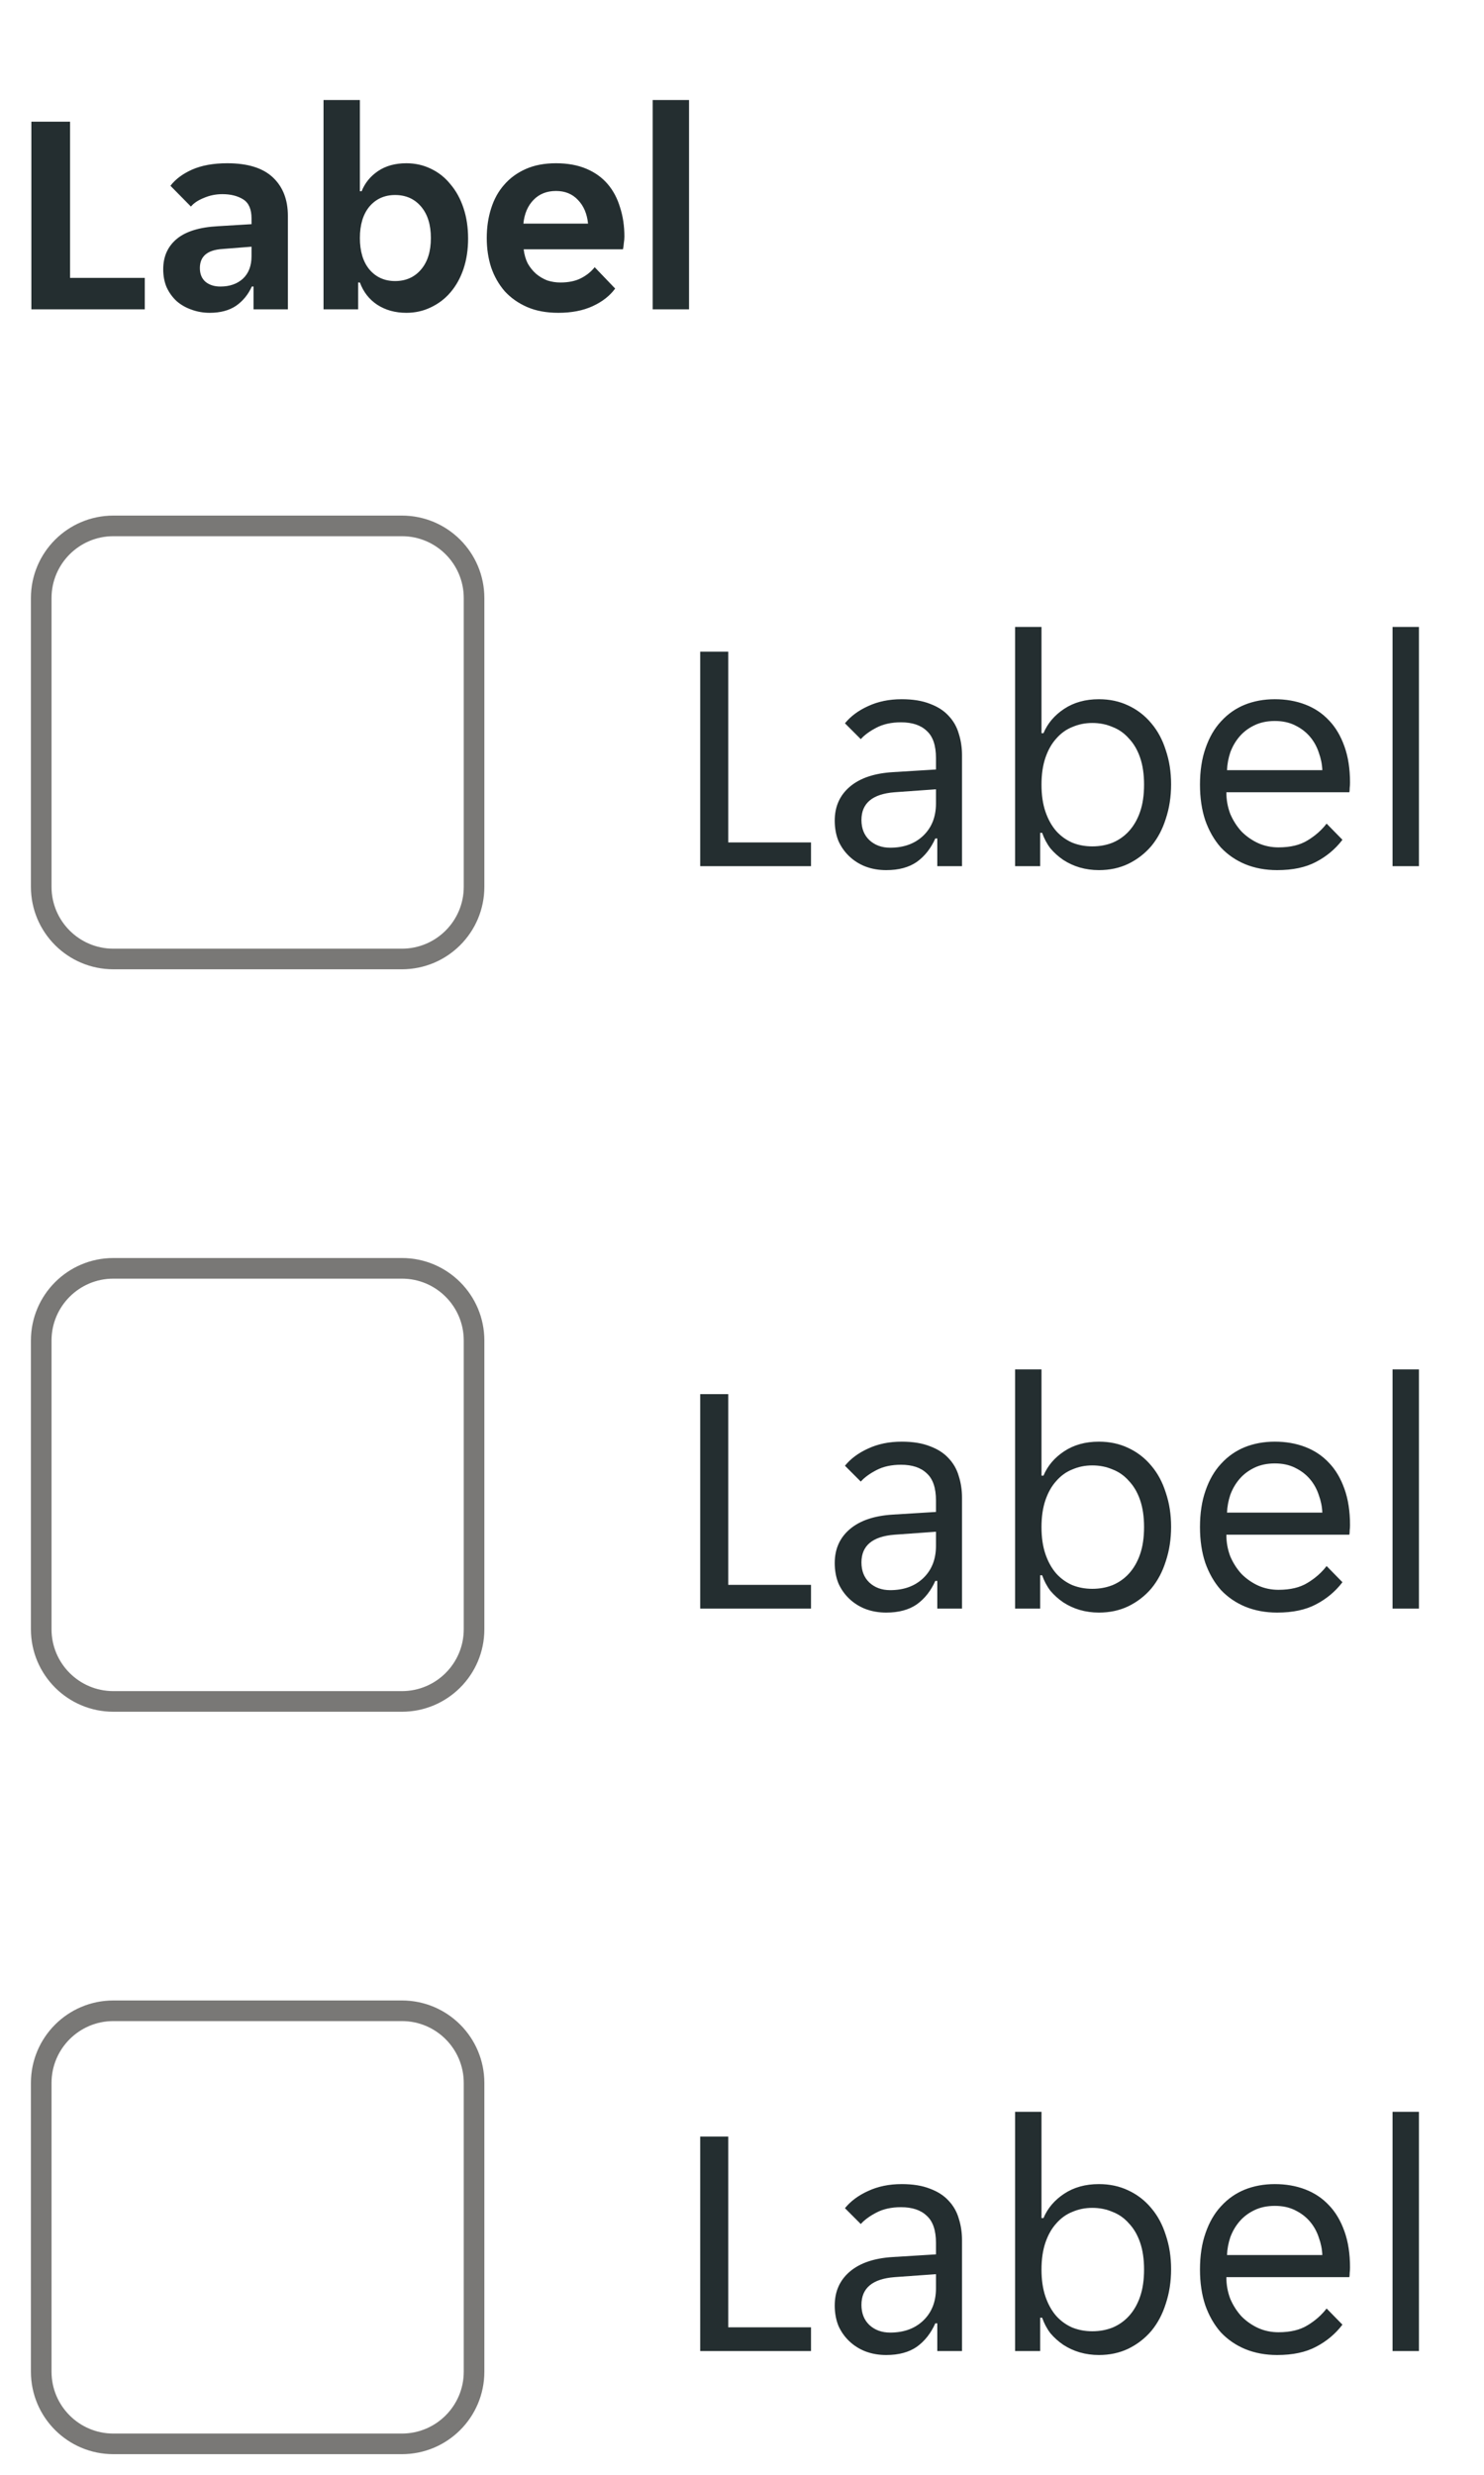 <svg width="72" height="120" viewBox="0 0 72 120" fill="none" xmlns="http://www.w3.org/2000/svg">
<g clip-path="url(#clip0_9938_15179)">
<g clip-path="url(#clip1_9938_15179)">
<path d="M1.522 5.9H3.398V13.474H7.024V15H1.522V5.9ZM10.173 15.168C9.865 15.168 9.571 15.117 9.291 15.014C9.021 14.921 8.783 14.785 8.577 14.608C8.372 14.421 8.209 14.197 8.087 13.936C7.975 13.675 7.919 13.381 7.919 13.054C7.919 12.438 8.139 11.948 8.577 11.584C9.016 11.22 9.683 11.015 10.579 10.968L12.203 10.87V10.59C12.203 10.142 12.068 9.834 11.797 9.666C11.527 9.498 11.191 9.414 10.789 9.414C10.472 9.414 10.173 9.475 9.893 9.596C9.613 9.708 9.403 9.848 9.263 10.016L8.269 9.008C8.512 8.691 8.862 8.429 9.319 8.224C9.786 8.019 10.355 7.916 11.027 7.916C12.017 7.916 12.754 8.145 13.239 8.602C13.725 9.059 13.967 9.68 13.967 10.464V15H12.301V13.894H12.217C12.04 14.286 11.783 14.599 11.447 14.832C11.111 15.056 10.687 15.168 10.173 15.168ZM10.691 13.894C11.139 13.894 11.503 13.768 11.783 13.516C12.063 13.255 12.203 12.891 12.203 12.424V11.962L10.789 12.074C10.061 12.121 9.697 12.429 9.697 12.998C9.697 13.287 9.791 13.511 9.977 13.67C10.164 13.819 10.402 13.894 10.691 13.894ZM19.715 15.168C19.174 15.168 18.703 15.037 18.301 14.776C17.909 14.515 17.629 14.155 17.461 13.698H17.377V15H15.697V4.85H17.461V9.274H17.545C17.704 8.873 17.97 8.546 18.343 8.294C18.717 8.042 19.174 7.916 19.715 7.916C20.145 7.916 20.541 8.005 20.905 8.182C21.279 8.359 21.596 8.611 21.857 8.938C22.128 9.255 22.338 9.638 22.487 10.086C22.637 10.534 22.711 11.029 22.711 11.57C22.711 12.102 22.637 12.592 22.487 13.04C22.338 13.479 22.128 13.857 21.857 14.174C21.596 14.482 21.279 14.725 20.905 14.902C20.541 15.079 20.145 15.168 19.715 15.168ZM19.169 13.628C19.692 13.628 20.112 13.441 20.429 13.068C20.747 12.695 20.905 12.186 20.905 11.542C20.905 10.898 20.747 10.389 20.429 10.016C20.112 9.643 19.692 9.456 19.169 9.456C18.656 9.456 18.241 9.643 17.923 10.016C17.615 10.389 17.461 10.898 17.461 11.542C17.461 12.186 17.615 12.695 17.923 13.068C18.241 13.441 18.656 13.628 19.169 13.628ZM27.088 15.168C26.509 15.168 26.005 15.075 25.576 14.888C25.147 14.701 24.783 14.445 24.484 14.118C24.195 13.782 23.975 13.395 23.826 12.956C23.686 12.517 23.616 12.046 23.616 11.542C23.616 11.029 23.686 10.553 23.826 10.114C23.966 9.666 24.176 9.283 24.456 8.966C24.736 8.639 25.086 8.383 25.506 8.196C25.926 8.009 26.416 7.916 26.976 7.916C27.536 7.916 28.026 8.005 28.446 8.182C28.866 8.359 29.211 8.607 29.482 8.924C29.753 9.241 29.953 9.619 30.084 10.058C30.224 10.487 30.294 10.959 30.294 11.472C30.294 11.565 30.285 11.673 30.266 11.794C30.257 11.915 30.243 12.013 30.224 12.088H25.408C25.436 12.34 25.501 12.569 25.604 12.774C25.716 12.97 25.851 13.138 26.01 13.278C26.178 13.418 26.36 13.525 26.556 13.6C26.761 13.665 26.971 13.698 27.186 13.698C27.587 13.698 27.923 13.628 28.194 13.488C28.465 13.348 28.684 13.171 28.852 12.956L29.846 13.992C29.585 14.347 29.221 14.631 28.754 14.846C28.287 15.061 27.732 15.168 27.088 15.168ZM26.976 9.26C26.528 9.26 26.164 9.405 25.884 9.694C25.604 9.983 25.441 10.366 25.394 10.842H28.53C28.483 10.366 28.32 9.983 28.04 9.694C27.769 9.405 27.415 9.26 26.976 9.26ZM31.666 4.85H33.43V15H31.666V4.85Z" fill="#242E30"/>
</g>
</g>
<path d="M2 29C2 27.067 3.567 25.5 5.5 25.5H19.5C21.433 25.5 23 27.067 23 29V43C23 44.933 21.433 46.5 19.5 46.5H5.5C3.567 46.5 2 44.933 2 43V29Z" stroke="#797876"/>
<path d="M33.972 31.6H35.332V40.848H39.348V42H33.972V31.6ZM42.995 42.192C42.632 42.192 42.296 42.133 41.987 42.016C41.688 41.899 41.427 41.733 41.203 41.52C40.979 41.307 40.803 41.056 40.675 40.768C40.557 40.469 40.499 40.144 40.499 39.792C40.499 39.109 40.744 38.56 41.235 38.144C41.725 37.728 42.424 37.493 43.331 37.44L45.411 37.312V36.752C45.411 36.144 45.261 35.707 44.963 35.44C44.675 35.163 44.259 35.024 43.715 35.024C43.256 35.024 42.861 35.109 42.531 35.28C42.2 35.451 41.944 35.637 41.763 35.84L40.995 35.072C41.272 34.731 41.645 34.453 42.115 34.24C42.595 34.016 43.139 33.904 43.747 33.904C44.291 33.904 44.749 33.979 45.123 34.128C45.496 34.267 45.795 34.459 46.019 34.704C46.253 34.949 46.419 35.237 46.515 35.568C46.621 35.899 46.675 36.251 46.675 36.624V42H45.475V40.656H45.379C45.165 41.136 44.867 41.515 44.483 41.792C44.099 42.059 43.603 42.192 42.995 42.192ZM43.187 41.104C43.848 41.104 44.381 40.912 44.787 40.528C45.203 40.133 45.411 39.611 45.411 38.96V38.272L43.395 38.416C42.328 38.501 41.795 38.949 41.795 39.76C41.795 40.165 41.923 40.491 42.179 40.736C42.445 40.981 42.781 41.104 43.187 41.104ZM53.315 42.192C52.995 42.192 52.685 42.149 52.387 42.064C52.099 41.979 51.832 41.856 51.587 41.696C51.352 41.536 51.144 41.349 50.963 41.136C50.792 40.912 50.659 40.661 50.563 40.384H50.467V42H49.251V30.4H50.531V35.552H50.627C50.829 35.072 51.165 34.677 51.635 34.368C52.104 34.059 52.664 33.904 53.315 33.904C53.837 33.904 54.312 34.005 54.739 34.208C55.176 34.411 55.549 34.699 55.859 35.072C56.168 35.435 56.403 35.872 56.563 36.384C56.733 36.885 56.819 37.435 56.819 38.032C56.819 38.629 56.733 39.184 56.563 39.696C56.403 40.208 56.168 40.651 55.859 41.024C55.549 41.387 55.176 41.675 54.739 41.888C54.312 42.091 53.837 42.192 53.315 42.192ZM52.995 41.04C53.347 41.04 53.672 40.981 53.971 40.864C54.28 40.736 54.547 40.549 54.771 40.304C55.005 40.048 55.187 39.733 55.315 39.36C55.443 38.987 55.507 38.549 55.507 38.048C55.507 37.547 55.443 37.109 55.315 36.736C55.187 36.363 55.005 36.053 54.771 35.808C54.547 35.552 54.28 35.365 53.971 35.248C53.672 35.12 53.347 35.056 52.995 35.056C52.653 35.056 52.333 35.12 52.035 35.248C51.736 35.365 51.475 35.552 51.251 35.808C51.027 36.053 50.851 36.363 50.723 36.736C50.595 37.109 50.531 37.547 50.531 38.048C50.531 38.549 50.595 38.987 50.723 39.36C50.851 39.733 51.027 40.048 51.251 40.304C51.475 40.549 51.736 40.736 52.035 40.864C52.333 40.981 52.653 41.04 52.995 41.04ZM61.964 42.192C61.398 42.192 60.881 42.096 60.412 41.904C59.953 41.712 59.558 41.44 59.228 41.088C58.908 40.725 58.657 40.288 58.476 39.776C58.305 39.264 58.22 38.688 58.22 38.048C58.22 37.376 58.31 36.784 58.492 36.272C58.673 35.749 58.924 35.317 59.244 34.976C59.564 34.624 59.942 34.357 60.38 34.176C60.828 33.995 61.318 33.904 61.852 33.904C62.385 33.904 62.876 33.989 63.324 34.16C63.772 34.331 64.156 34.587 64.476 34.928C64.796 35.259 65.046 35.68 65.228 36.192C65.409 36.693 65.5 37.28 65.5 37.952C65.5 38.037 65.494 38.123 65.484 38.208C65.484 38.293 65.478 38.363 65.468 38.416H59.5C59.5 38.789 59.564 39.141 59.692 39.472C59.83 39.792 60.012 40.075 60.236 40.32C60.47 40.555 60.737 40.741 61.036 40.88C61.345 41.019 61.676 41.088 62.028 41.088C62.604 41.088 63.073 40.976 63.436 40.752C63.809 40.528 64.118 40.256 64.364 39.936L65.132 40.72C64.79 41.168 64.364 41.525 63.852 41.792C63.35 42.059 62.721 42.192 61.964 42.192ZM61.852 34.96C61.478 34.96 61.148 35.029 60.86 35.168C60.572 35.307 60.332 35.488 60.14 35.712C59.948 35.936 59.798 36.192 59.692 36.48C59.596 36.768 59.542 37.056 59.532 37.344H64.156C64.145 37.056 64.086 36.768 63.98 36.48C63.884 36.192 63.74 35.936 63.548 35.712C63.356 35.488 63.116 35.307 62.828 35.168C62.55 35.029 62.225 34.96 61.852 34.96ZM67.563 30.4H68.843V42H67.563V30.4Z" fill="#242E30"/>
<path d="M2 65C2 63.067 3.567 61.5 5.5 61.5H19.5C21.433 61.5 23 63.067 23 65V79C23 80.933 21.433 82.5 19.5 82.5H5.5C3.567 82.5 2 80.933 2 79V65Z" stroke="#797876"/>
<path d="M33.972 67.6H35.332V76.848H39.348V78H33.972V67.6ZM42.995 78.192C42.632 78.192 42.296 78.133 41.987 78.016C41.688 77.899 41.427 77.733 41.203 77.52C40.979 77.307 40.803 77.056 40.675 76.768C40.557 76.469 40.499 76.144 40.499 75.792C40.499 75.109 40.744 74.56 41.235 74.144C41.725 73.728 42.424 73.493 43.331 73.44L45.411 73.312V72.752C45.411 72.144 45.261 71.707 44.963 71.44C44.675 71.163 44.259 71.024 43.715 71.024C43.256 71.024 42.861 71.109 42.531 71.28C42.2 71.451 41.944 71.637 41.763 71.84L40.995 71.072C41.272 70.731 41.645 70.453 42.115 70.24C42.595 70.016 43.139 69.904 43.747 69.904C44.291 69.904 44.749 69.979 45.123 70.128C45.496 70.267 45.795 70.459 46.019 70.704C46.253 70.949 46.419 71.237 46.515 71.568C46.621 71.899 46.675 72.251 46.675 72.624V78H45.475V76.656H45.379C45.165 77.136 44.867 77.515 44.483 77.792C44.099 78.059 43.603 78.192 42.995 78.192ZM43.187 77.104C43.848 77.104 44.381 76.912 44.787 76.528C45.203 76.133 45.411 75.611 45.411 74.96V74.272L43.395 74.416C42.328 74.501 41.795 74.949 41.795 75.76C41.795 76.165 41.923 76.491 42.179 76.736C42.445 76.981 42.781 77.104 43.187 77.104ZM53.315 78.192C52.995 78.192 52.685 78.149 52.387 78.064C52.099 77.979 51.832 77.856 51.587 77.696C51.352 77.536 51.144 77.349 50.963 77.136C50.792 76.912 50.659 76.661 50.563 76.384H50.467V78H49.251V66.4H50.531V71.552H50.627C50.829 71.072 51.165 70.677 51.635 70.368C52.104 70.059 52.664 69.904 53.315 69.904C53.837 69.904 54.312 70.005 54.739 70.208C55.176 70.411 55.549 70.699 55.859 71.072C56.168 71.435 56.403 71.872 56.563 72.384C56.733 72.885 56.819 73.435 56.819 74.032C56.819 74.629 56.733 75.184 56.563 75.696C56.403 76.208 56.168 76.651 55.859 77.024C55.549 77.387 55.176 77.675 54.739 77.888C54.312 78.091 53.837 78.192 53.315 78.192ZM52.995 77.04C53.347 77.04 53.672 76.981 53.971 76.864C54.28 76.736 54.547 76.549 54.771 76.304C55.005 76.048 55.187 75.733 55.315 75.36C55.443 74.987 55.507 74.549 55.507 74.048C55.507 73.547 55.443 73.109 55.315 72.736C55.187 72.363 55.005 72.053 54.771 71.808C54.547 71.552 54.28 71.365 53.971 71.248C53.672 71.12 53.347 71.056 52.995 71.056C52.653 71.056 52.333 71.12 52.035 71.248C51.736 71.365 51.475 71.552 51.251 71.808C51.027 72.053 50.851 72.363 50.723 72.736C50.595 73.109 50.531 73.547 50.531 74.048C50.531 74.549 50.595 74.987 50.723 75.36C50.851 75.733 51.027 76.048 51.251 76.304C51.475 76.549 51.736 76.736 52.035 76.864C52.333 76.981 52.653 77.04 52.995 77.04ZM61.964 78.192C61.398 78.192 60.881 78.096 60.412 77.904C59.953 77.712 59.558 77.44 59.228 77.088C58.908 76.725 58.657 76.288 58.476 75.776C58.305 75.264 58.22 74.688 58.22 74.048C58.22 73.376 58.31 72.784 58.492 72.272C58.673 71.749 58.924 71.317 59.244 70.976C59.564 70.624 59.942 70.357 60.38 70.176C60.828 69.995 61.318 69.904 61.852 69.904C62.385 69.904 62.876 69.989 63.324 70.16C63.772 70.331 64.156 70.587 64.476 70.928C64.796 71.259 65.046 71.68 65.228 72.192C65.409 72.693 65.5 73.28 65.5 73.952C65.5 74.037 65.494 74.123 65.484 74.208C65.484 74.293 65.478 74.363 65.468 74.416H59.5C59.5 74.789 59.564 75.141 59.692 75.472C59.83 75.792 60.012 76.075 60.236 76.32C60.47 76.555 60.737 76.741 61.036 76.88C61.345 77.019 61.676 77.088 62.028 77.088C62.604 77.088 63.073 76.976 63.436 76.752C63.809 76.528 64.118 76.256 64.364 75.936L65.132 76.72C64.79 77.168 64.364 77.525 63.852 77.792C63.35 78.059 62.721 78.192 61.964 78.192ZM61.852 70.96C61.478 70.96 61.148 71.029 60.86 71.168C60.572 71.307 60.332 71.488 60.14 71.712C59.948 71.936 59.798 72.192 59.692 72.48C59.596 72.768 59.542 73.056 59.532 73.344H64.156C64.145 73.056 64.086 72.768 63.98 72.48C63.884 72.192 63.74 71.936 63.548 71.712C63.356 71.488 63.116 71.307 62.828 71.168C62.55 71.029 62.225 70.96 61.852 70.96ZM67.563 66.4H68.843V78H67.563V66.4Z" fill="#242E30"/>
<path d="M2 101C2 99.067 3.567 97.5 5.5 97.5H19.5C21.433 97.5 23 99.067 23 101V115C23 116.933 21.433 118.5 19.5 118.5H5.5C3.567 118.5 2 116.933 2 115V101Z" stroke="#797876"/>
<path d="M33.972 103.6H35.332V112.848H39.348V114H33.972V103.6ZM42.995 114.192C42.632 114.192 42.296 114.133 41.987 114.016C41.688 113.899 41.427 113.733 41.203 113.52C40.979 113.307 40.803 113.056 40.675 112.768C40.557 112.469 40.499 112.144 40.499 111.792C40.499 111.109 40.744 110.56 41.235 110.144C41.725 109.728 42.424 109.493 43.331 109.44L45.411 109.312V108.752C45.411 108.144 45.261 107.707 44.963 107.44C44.675 107.163 44.259 107.024 43.715 107.024C43.256 107.024 42.861 107.109 42.531 107.28C42.2 107.451 41.944 107.637 41.763 107.84L40.995 107.072C41.272 106.731 41.645 106.453 42.115 106.24C42.595 106.016 43.139 105.904 43.747 105.904C44.291 105.904 44.749 105.979 45.123 106.128C45.496 106.267 45.795 106.459 46.019 106.704C46.253 106.949 46.419 107.237 46.515 107.568C46.621 107.899 46.675 108.251 46.675 108.624V114H45.475V112.656H45.379C45.165 113.136 44.867 113.515 44.483 113.792C44.099 114.059 43.603 114.192 42.995 114.192ZM43.187 113.104C43.848 113.104 44.381 112.912 44.787 112.528C45.203 112.133 45.411 111.611 45.411 110.96V110.272L43.395 110.416C42.328 110.501 41.795 110.949 41.795 111.76C41.795 112.165 41.923 112.491 42.179 112.736C42.445 112.981 42.781 113.104 43.187 113.104ZM53.315 114.192C52.995 114.192 52.685 114.149 52.387 114.064C52.099 113.979 51.832 113.856 51.587 113.696C51.352 113.536 51.144 113.349 50.963 113.136C50.792 112.912 50.659 112.661 50.563 112.384H50.467V114H49.251V102.4H50.531V107.552H50.627C50.829 107.072 51.165 106.677 51.635 106.368C52.104 106.059 52.664 105.904 53.315 105.904C53.837 105.904 54.312 106.005 54.739 106.208C55.176 106.411 55.549 106.699 55.859 107.072C56.168 107.435 56.403 107.872 56.563 108.384C56.733 108.885 56.819 109.435 56.819 110.032C56.819 110.629 56.733 111.184 56.563 111.696C56.403 112.208 56.168 112.651 55.859 113.024C55.549 113.387 55.176 113.675 54.739 113.888C54.312 114.091 53.837 114.192 53.315 114.192ZM52.995 113.04C53.347 113.04 53.672 112.981 53.971 112.864C54.28 112.736 54.547 112.549 54.771 112.304C55.005 112.048 55.187 111.733 55.315 111.36C55.443 110.987 55.507 110.549 55.507 110.048C55.507 109.547 55.443 109.109 55.315 108.736C55.187 108.363 55.005 108.053 54.771 107.808C54.547 107.552 54.28 107.365 53.971 107.248C53.672 107.12 53.347 107.056 52.995 107.056C52.653 107.056 52.333 107.12 52.035 107.248C51.736 107.365 51.475 107.552 51.251 107.808C51.027 108.053 50.851 108.363 50.723 108.736C50.595 109.109 50.531 109.547 50.531 110.048C50.531 110.549 50.595 110.987 50.723 111.36C50.851 111.733 51.027 112.048 51.251 112.304C51.475 112.549 51.736 112.736 52.035 112.864C52.333 112.981 52.653 113.04 52.995 113.04ZM61.964 114.192C61.398 114.192 60.881 114.096 60.412 113.904C59.953 113.712 59.558 113.44 59.228 113.088C58.908 112.725 58.657 112.288 58.476 111.776C58.305 111.264 58.22 110.688 58.22 110.048C58.22 109.376 58.31 108.784 58.492 108.272C58.673 107.749 58.924 107.317 59.244 106.976C59.564 106.624 59.942 106.357 60.38 106.176C60.828 105.995 61.318 105.904 61.852 105.904C62.385 105.904 62.876 105.989 63.324 106.16C63.772 106.331 64.156 106.587 64.476 106.928C64.796 107.259 65.046 107.68 65.228 108.192C65.409 108.693 65.5 109.28 65.5 109.952C65.5 110.037 65.494 110.123 65.484 110.208C65.484 110.293 65.478 110.363 65.468 110.416H59.5C59.5 110.789 59.564 111.141 59.692 111.472C59.83 111.792 60.012 112.075 60.236 112.32C60.47 112.555 60.737 112.741 61.036 112.88C61.345 113.019 61.676 113.088 62.028 113.088C62.604 113.088 63.073 112.976 63.436 112.752C63.809 112.528 64.118 112.256 64.364 111.936L65.132 112.72C64.79 113.168 64.364 113.525 63.852 113.792C63.35 114.059 62.721 114.192 61.964 114.192ZM61.852 106.96C61.478 106.96 61.148 107.029 60.86 107.168C60.572 107.307 60.332 107.488 60.14 107.712C59.948 107.936 59.798 108.192 59.692 108.48C59.596 108.768 59.542 109.056 59.532 109.344H64.156C64.145 109.056 64.086 108.768 63.98 108.48C63.884 108.192 63.74 107.936 63.548 107.712C63.356 107.488 63.116 107.307 62.828 107.168C62.55 107.029 62.225 106.96 61.852 106.96ZM67.563 102.4H68.843V114H67.563V102.4Z" fill="#242E30"/>
<defs>
<clipPath id="clip0_9938_15179">
<rect width="71" height="20" fill="white" transform="translate(0.5)"/>
</clipPath>
<clipPath id="clip1_9938_15179">
<rect width="34" height="20" fill="white" transform="translate(0.5)"/>
</clipPath>
</defs>
</svg>
